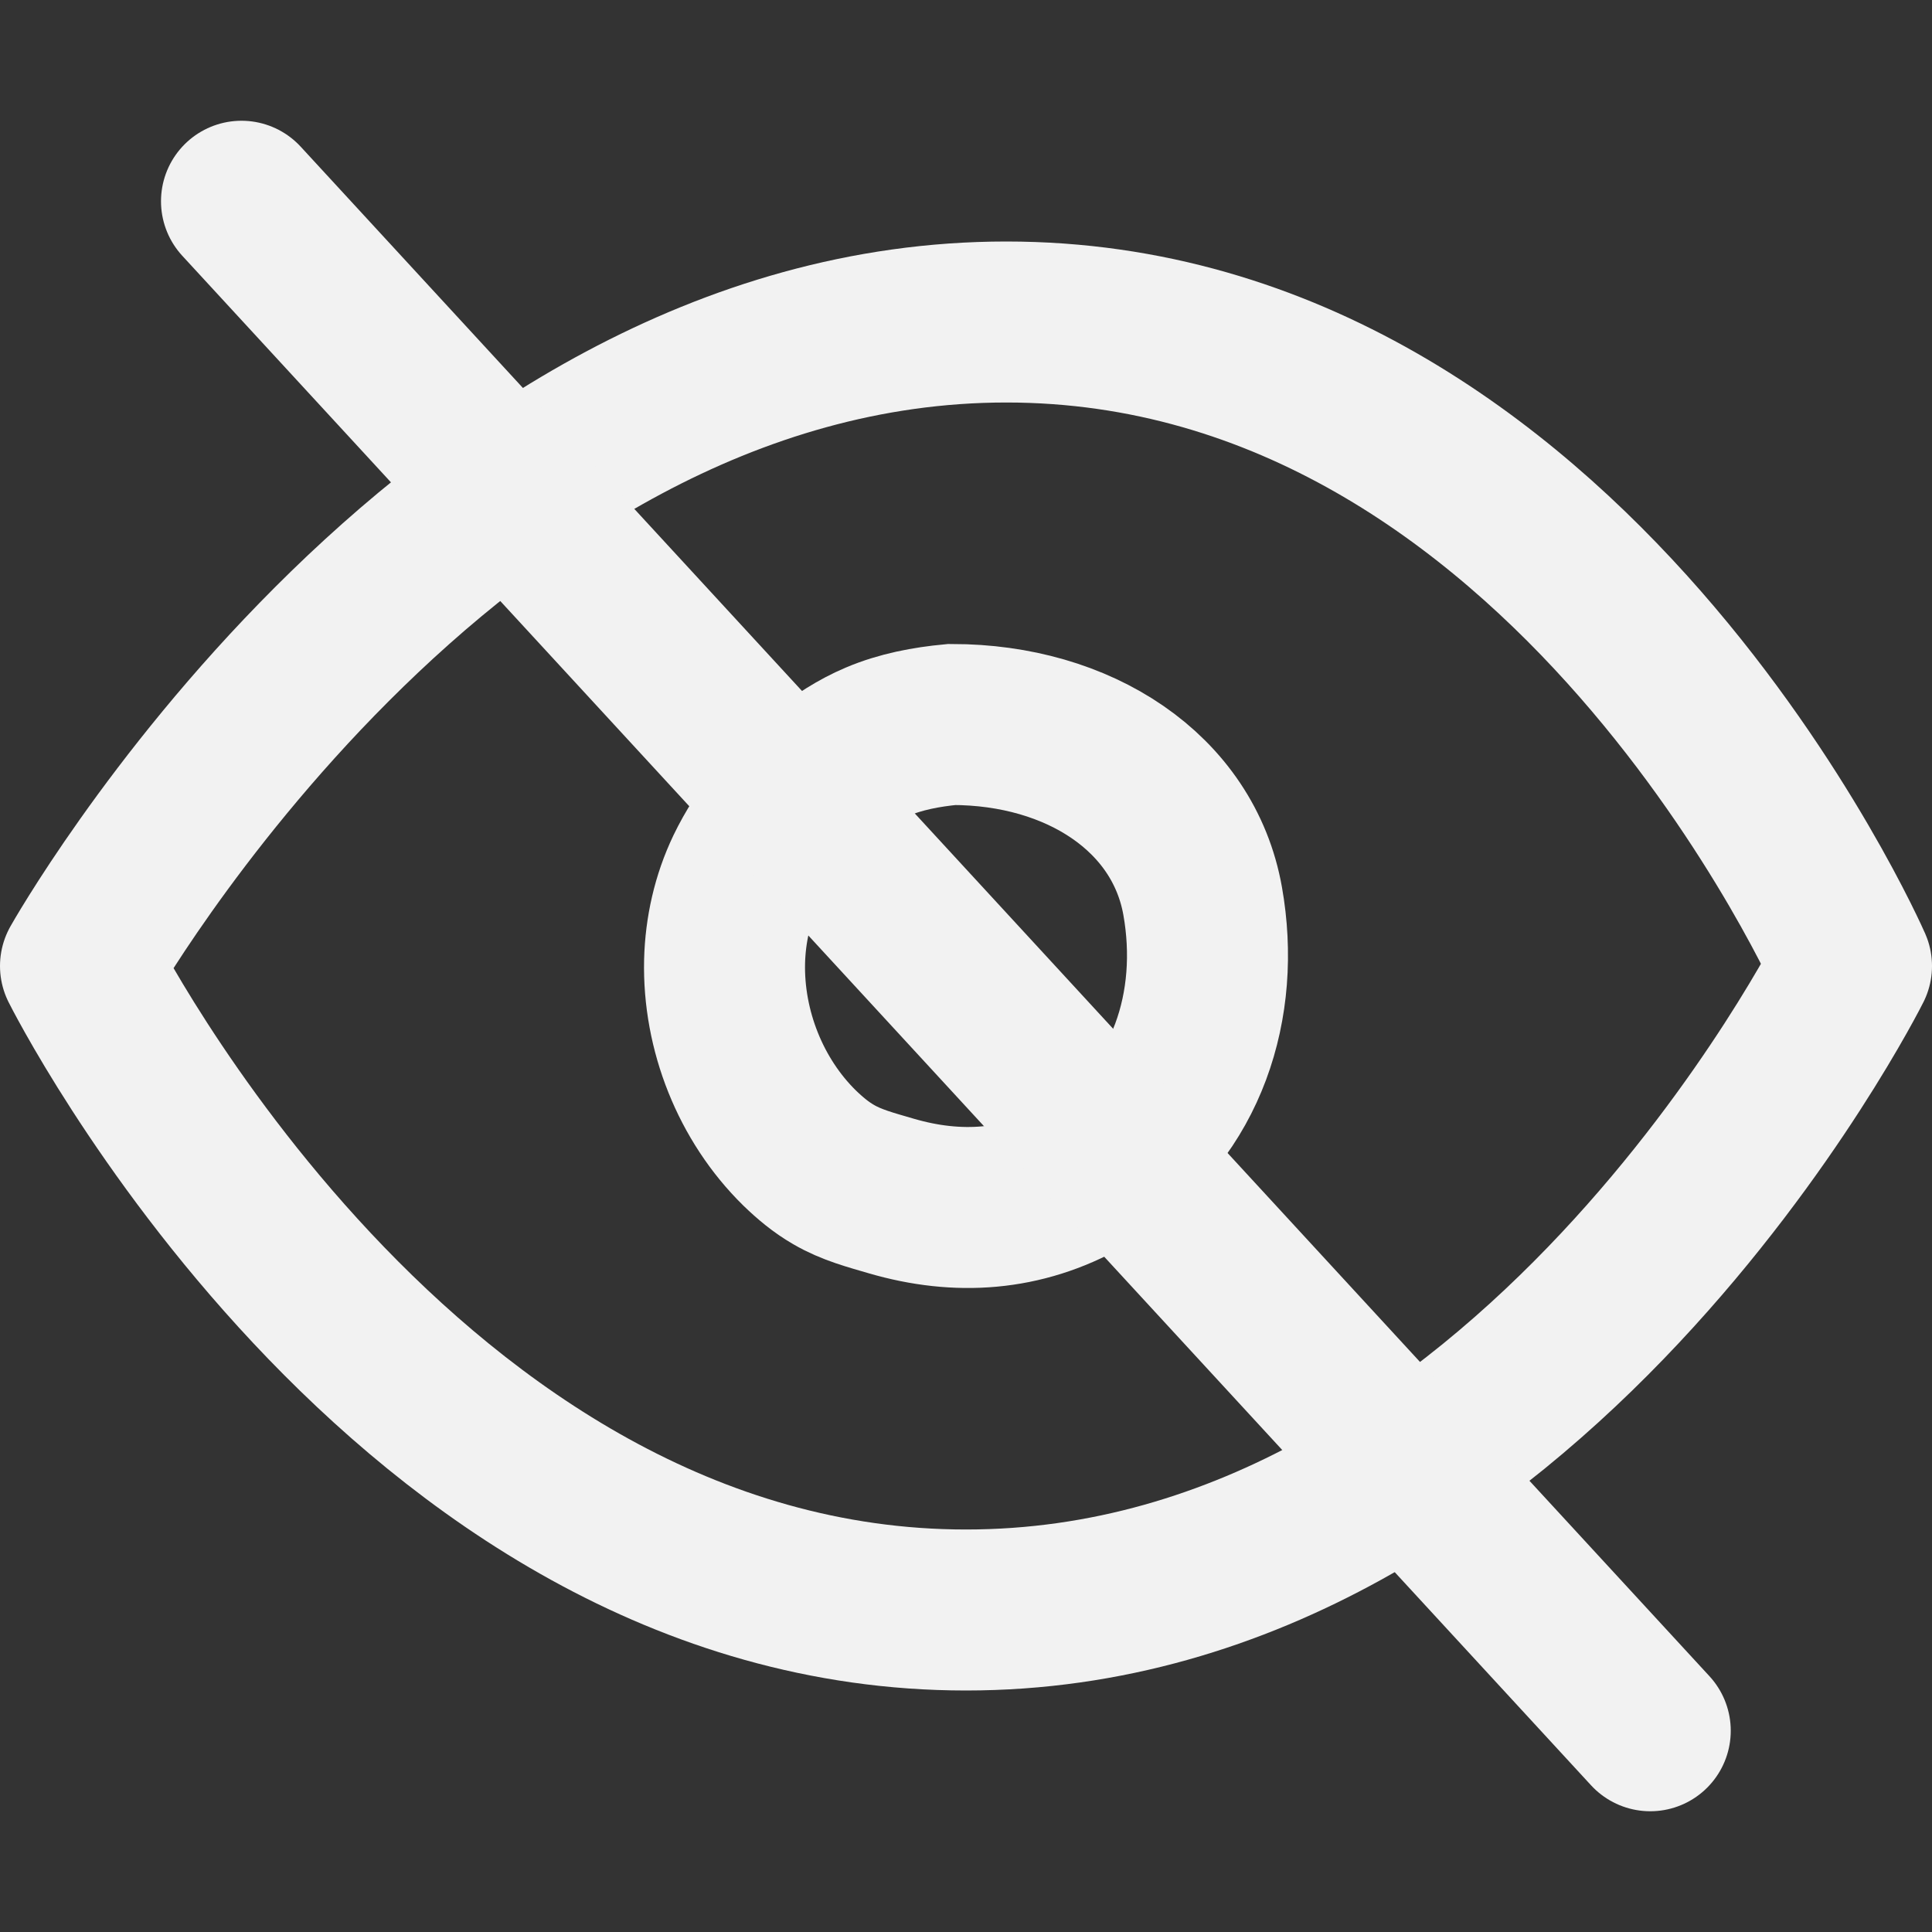 <svg width="24" height="24" viewBox="0 0 24 24" fill="none" xmlns="http://www.w3.org/2000/svg">
<rect x="0" y="0" width="24" height="24" fill="#333333" stroke="none"/>
<path d="M1 12C1 12 5.5 4 12.5 4C19.5 4 23 12 23 12C23 12 19 20 12 20C5 20 1 12 1 12Z" stroke="#F2F2F2" stroke-width="2" stroke-linecap="round" stroke-linejoin="round"/>
<path d="M9.001 11.943C9.011 11.554 9.097 11.165 9.268 10.808C9.489 10.35 9.823 9.947 10.219 9.63C10.427 9.465 10.652 9.317 10.896 9.214C11.19 9.089 11.507 9.03 11.824 9C13.402 9 14.702 9.848 14.94 11.194C15.168 12.481 14.749 13.791 13.63 14.517C13.577 14.553 13.521 14.586 13.464 14.616C12.705 15.045 11.896 15.098 11.071 14.857C10.823 14.784 10.579 14.722 10.354 14.59C10.199 14.501 10.061 14.385 9.932 14.26C9.324 13.663 8.981 12.798 9.001 11.943Z" stroke="#F2F2F2" stroke-width="2" stroke-miterlimit="10" stroke-linecap="round"/>
<path d="M3 2.5L20.5 21.5" stroke="#F2F2F2" stroke-width="2" stroke-linecap="round" stroke-linejoin="round"/>
</svg>
